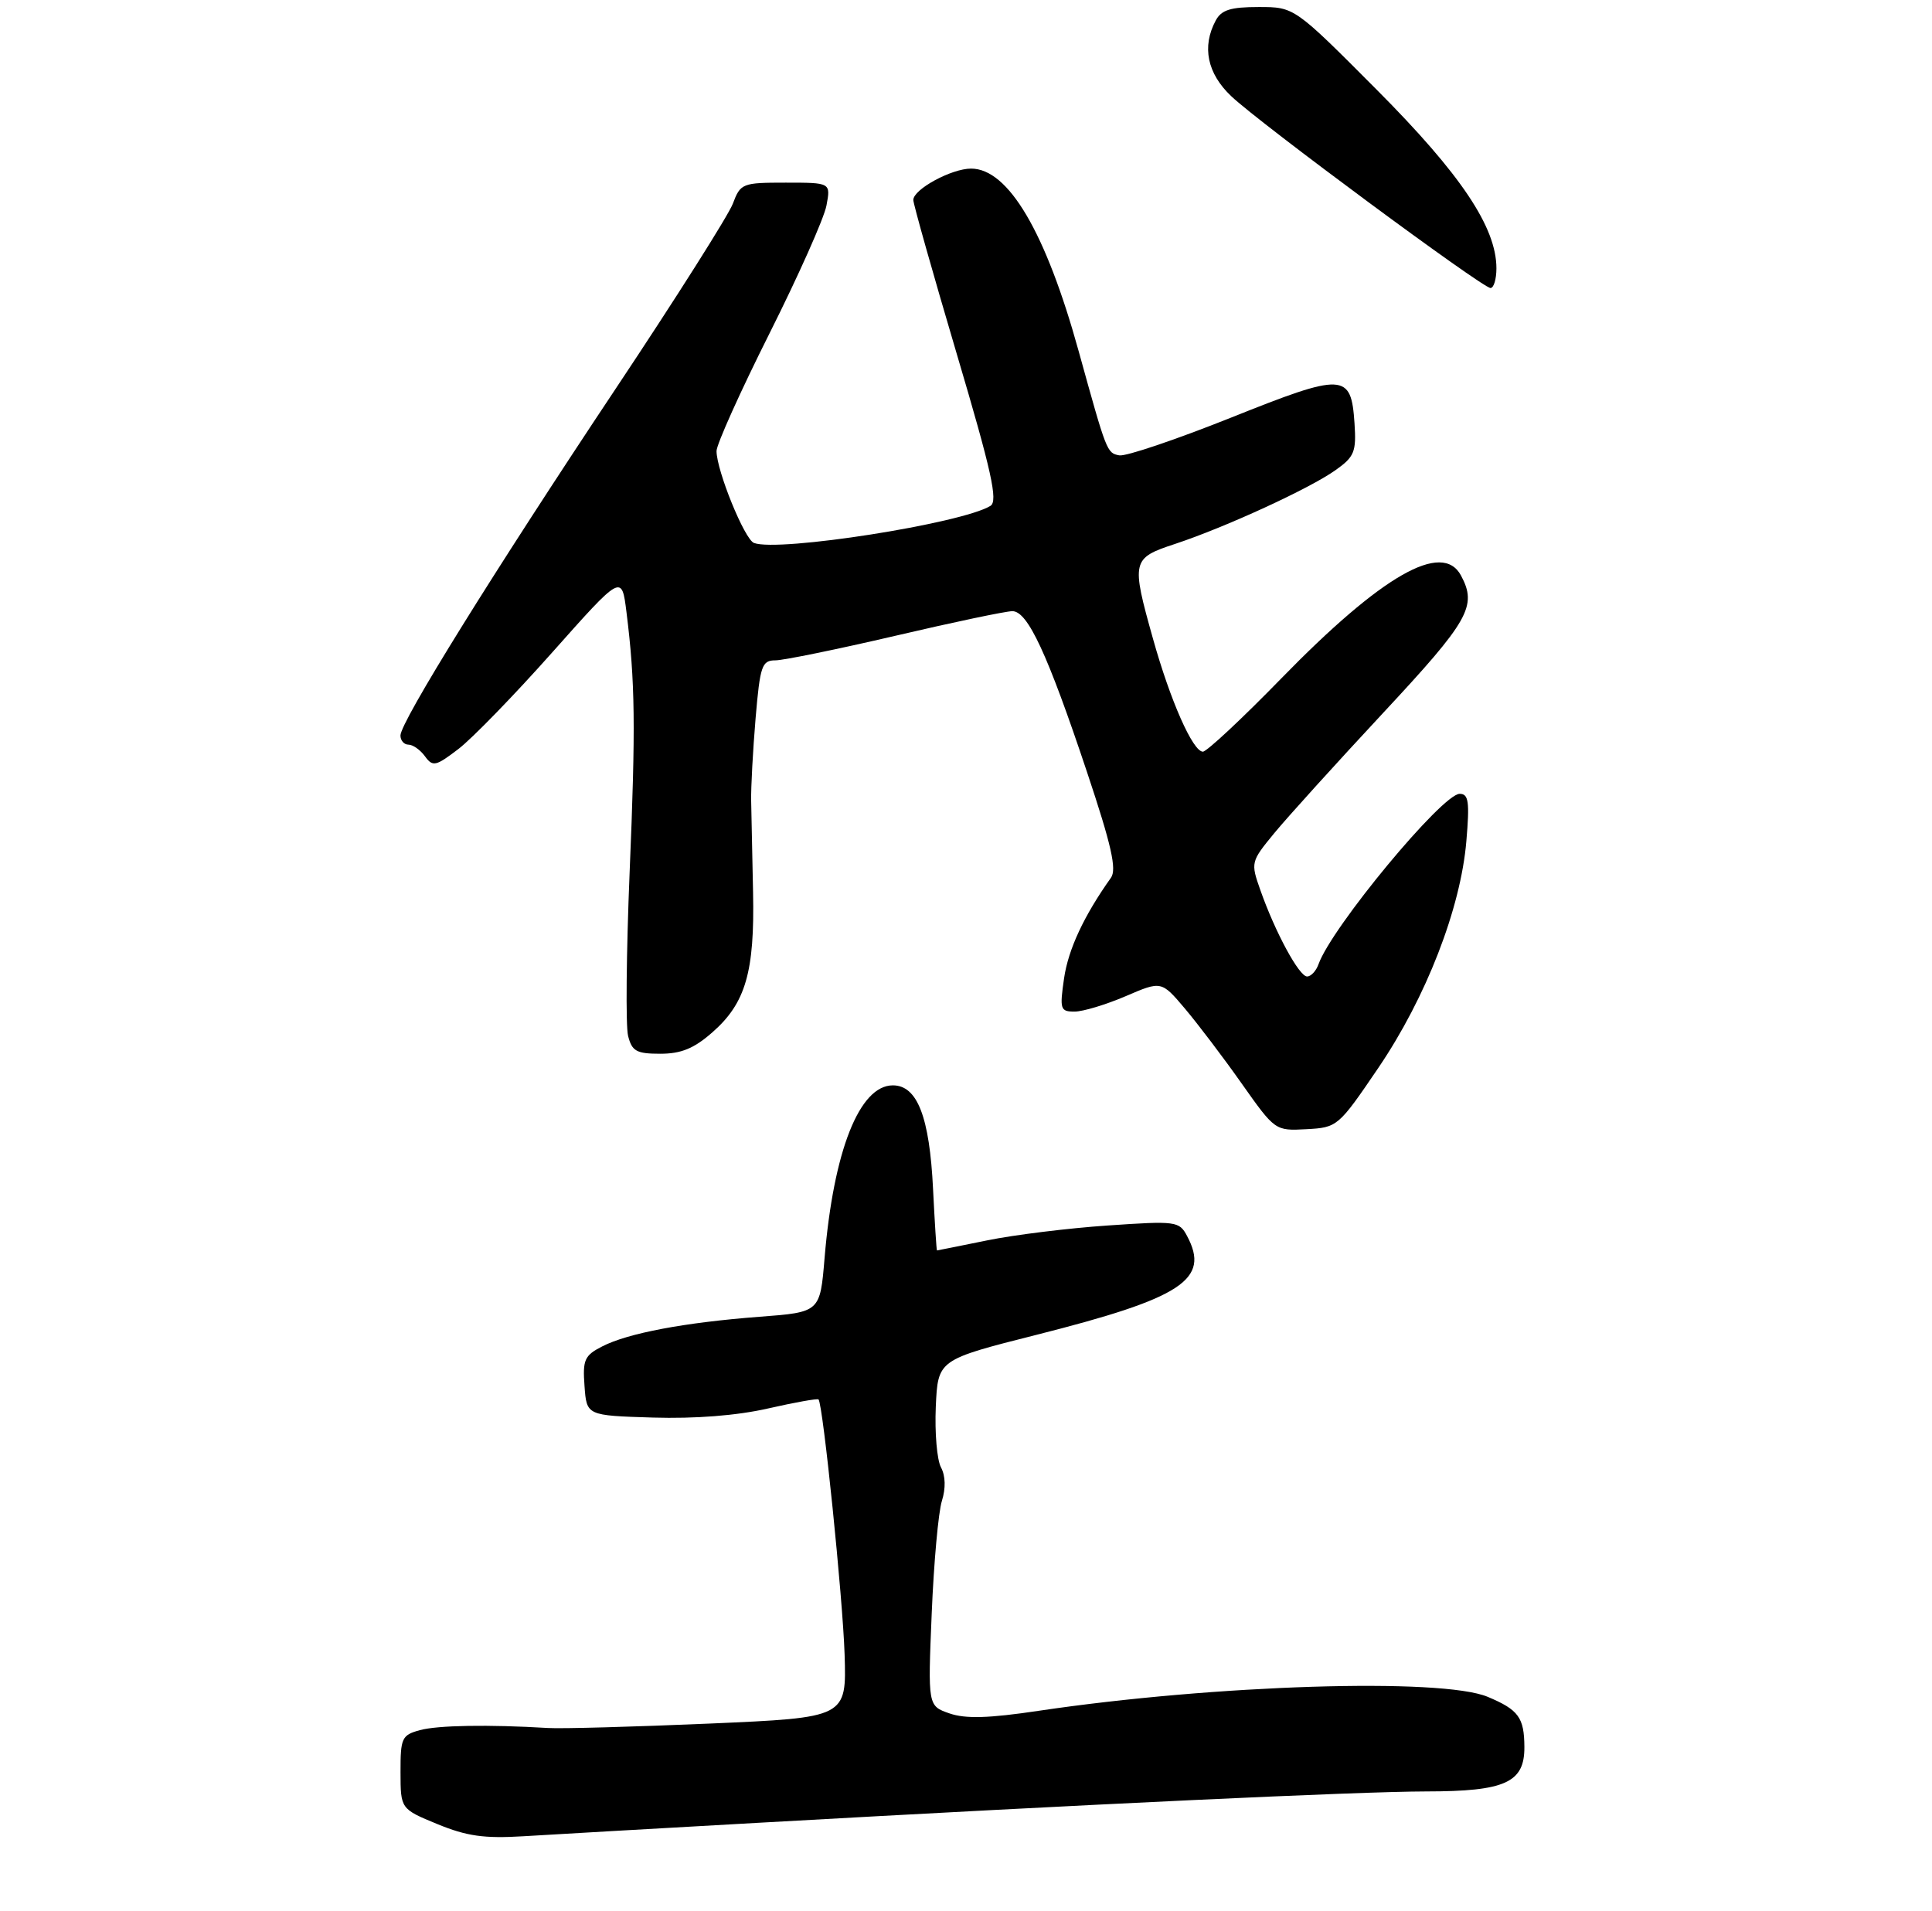 <?xml version="1.0" encoding="UTF-8" standalone="no"?>
<!DOCTYPE svg PUBLIC "-//W3C//DTD SVG 1.1//EN" "http://www.w3.org/Graphics/SVG/1.1/DTD/svg11.dtd" >
<svg xmlns="http://www.w3.org/2000/svg" xmlns:xlink="http://www.w3.org/1999/xlink" version="1.1" viewBox="0 0 275 272">
 <g >
 <path fill="currentColor"
d=" M 108.00 259.47 C 155.22 256.81 193.28 255.03 203.03 255.01 C 214.25 255.00 217.01 253.75 216.98 248.69 C 216.96 244.49 216.15 243.38 211.75 241.54 C 205.19 238.80 172.91 239.81 147.86 243.53 C 140.71 244.60 137.42 244.69 135.14 243.90 C 132.07 242.83 132.07 242.83 132.62 229.66 C 132.92 222.42 133.57 215.22 134.07 213.65 C 134.63 211.85 134.59 210.10 133.94 208.88 C 133.37 207.83 133.04 203.95 133.20 200.26 C 133.50 193.56 133.50 193.56 147.50 190.02 C 168.30 184.76 172.29 182.15 168.96 175.93 C 167.85 173.84 167.40 173.78 157.65 174.45 C 152.07 174.83 144.35 175.78 140.50 176.57 C 136.65 177.35 133.44 178.00 133.37 178.00 C 133.30 178.00 133.05 174.06 132.81 169.25 C 132.31 158.98 130.57 154.50 127.09 154.50 C 122.33 154.50 118.65 163.81 117.37 179.07 C 116.73 186.79 116.73 186.79 108.12 187.44 C 97.48 188.25 89.38 189.77 85.70 191.67 C 83.20 192.95 82.92 193.57 83.20 197.30 C 83.50 201.50 83.50 201.50 92.93 201.79 C 98.93 201.97 104.88 201.51 109.30 200.50 C 113.13 199.63 116.37 199.05 116.51 199.21 C 117.15 199.95 119.96 227.46 120.22 235.50 C 120.50 244.50 120.50 244.50 101.00 245.35 C 90.28 245.81 79.92 246.10 78.00 245.98 C 69.54 245.47 62.29 245.59 59.75 246.29 C 57.19 246.99 57.00 247.41 57.01 252.27 C 57.02 257.50 57.02 257.50 62.26 259.66 C 66.44 261.38 68.92 261.73 74.50 261.39 C 78.35 261.15 93.42 260.29 108.00 259.47 Z  M 196.20 152.00 C 202.99 141.99 207.91 129.32 208.72 119.75 C 209.20 114.12 209.04 113.00 207.77 113.00 C 205.29 113.00 189.54 132.01 187.68 137.25 C 187.34 138.21 186.61 139.00 186.05 139.00 C 184.92 139.00 181.52 132.73 179.40 126.71 C 178.01 122.78 178.04 122.66 181.37 118.61 C 183.23 116.35 190.20 108.65 196.86 101.50 C 209.12 88.34 210.29 86.28 207.96 81.93 C 205.30 76.96 196.69 81.89 182.36 96.59 C 176.78 102.32 171.76 107.00 171.22 107.00 C 169.79 107.00 166.58 99.73 164.12 90.94 C 161.00 79.82 161.09 79.46 167.25 77.43 C 174.40 75.07 186.43 69.54 190.09 66.93 C 192.79 65.02 193.07 64.32 192.80 60.25 C 192.32 53.06 191.31 53.01 175.20 59.46 C 167.38 62.58 160.24 65.00 159.32 64.82 C 157.55 64.48 157.53 64.42 153.54 50.00 C 148.85 33.04 143.53 24.00 138.22 24.00 C 135.43 24.00 130.00 26.95 130.00 28.47 C 130.00 29.03 132.78 38.88 136.17 50.33 C 141.16 67.16 142.08 71.33 140.98 72.01 C 136.91 74.52 110.79 78.62 107.32 77.29 C 105.98 76.78 102.01 67.02 101.99 64.21 C 101.99 63.27 105.37 55.75 109.51 47.50 C 113.65 39.25 117.31 31.04 117.64 29.25 C 118.25 26.00 118.25 26.00 111.84 26.00 C 105.65 26.00 105.40 26.10 104.31 29.00 C 103.68 30.65 96.21 42.46 87.69 55.25 C 70.15 81.59 57.00 102.77 57.00 104.70 C 57.00 105.41 57.51 106.00 58.14 106.00 C 58.77 106.00 59.83 106.75 60.49 107.66 C 61.60 109.18 62.02 109.09 65.25 106.62 C 67.19 105.14 73.22 98.93 78.64 92.83 C 88.50 81.74 88.50 81.74 89.17 87.12 C 90.41 97.03 90.49 103.38 89.62 124.20 C 89.15 135.59 89.05 146.05 89.40 147.45 C 89.95 149.64 90.59 150.00 93.98 150.00 C 96.96 150.00 98.79 149.25 101.40 146.95 C 106.14 142.80 107.43 138.33 107.19 127.00 C 107.08 121.78 106.96 115.92 106.92 114.00 C 106.88 112.08 107.17 106.79 107.55 102.25 C 108.19 94.73 108.45 94.00 110.38 94.00 C 111.55 93.99 119.23 92.42 127.46 90.50 C 135.69 88.57 143.18 87.00 144.10 87.00 C 146.29 87.00 149.10 93.06 154.74 109.95 C 158.20 120.31 158.98 123.76 158.13 124.95 C 154.28 130.37 152.07 135.11 151.46 139.25 C 150.82 143.67 150.92 144.00 152.95 144.00 C 154.15 144.00 157.42 143.01 160.22 141.81 C 165.31 139.62 165.31 139.62 168.65 143.56 C 170.48 145.73 174.13 150.53 176.74 154.24 C 181.49 160.96 181.51 160.98 185.96 160.74 C 190.37 160.50 190.50 160.39 196.20 152.00 Z  M 213.00 38.20 C 213.00 32.35 207.94 24.80 195.94 12.75 C 184.24 1.00 184.24 1.00 179.16 1.00 C 175.15 1.00 173.85 1.41 173.04 2.93 C 171.05 6.64 171.83 10.45 175.25 13.69 C 179.30 17.54 211.01 41.00 212.16 41.00 C 212.62 41.00 213.00 39.74 213.00 38.20 Z "/>
</g>
</svg>